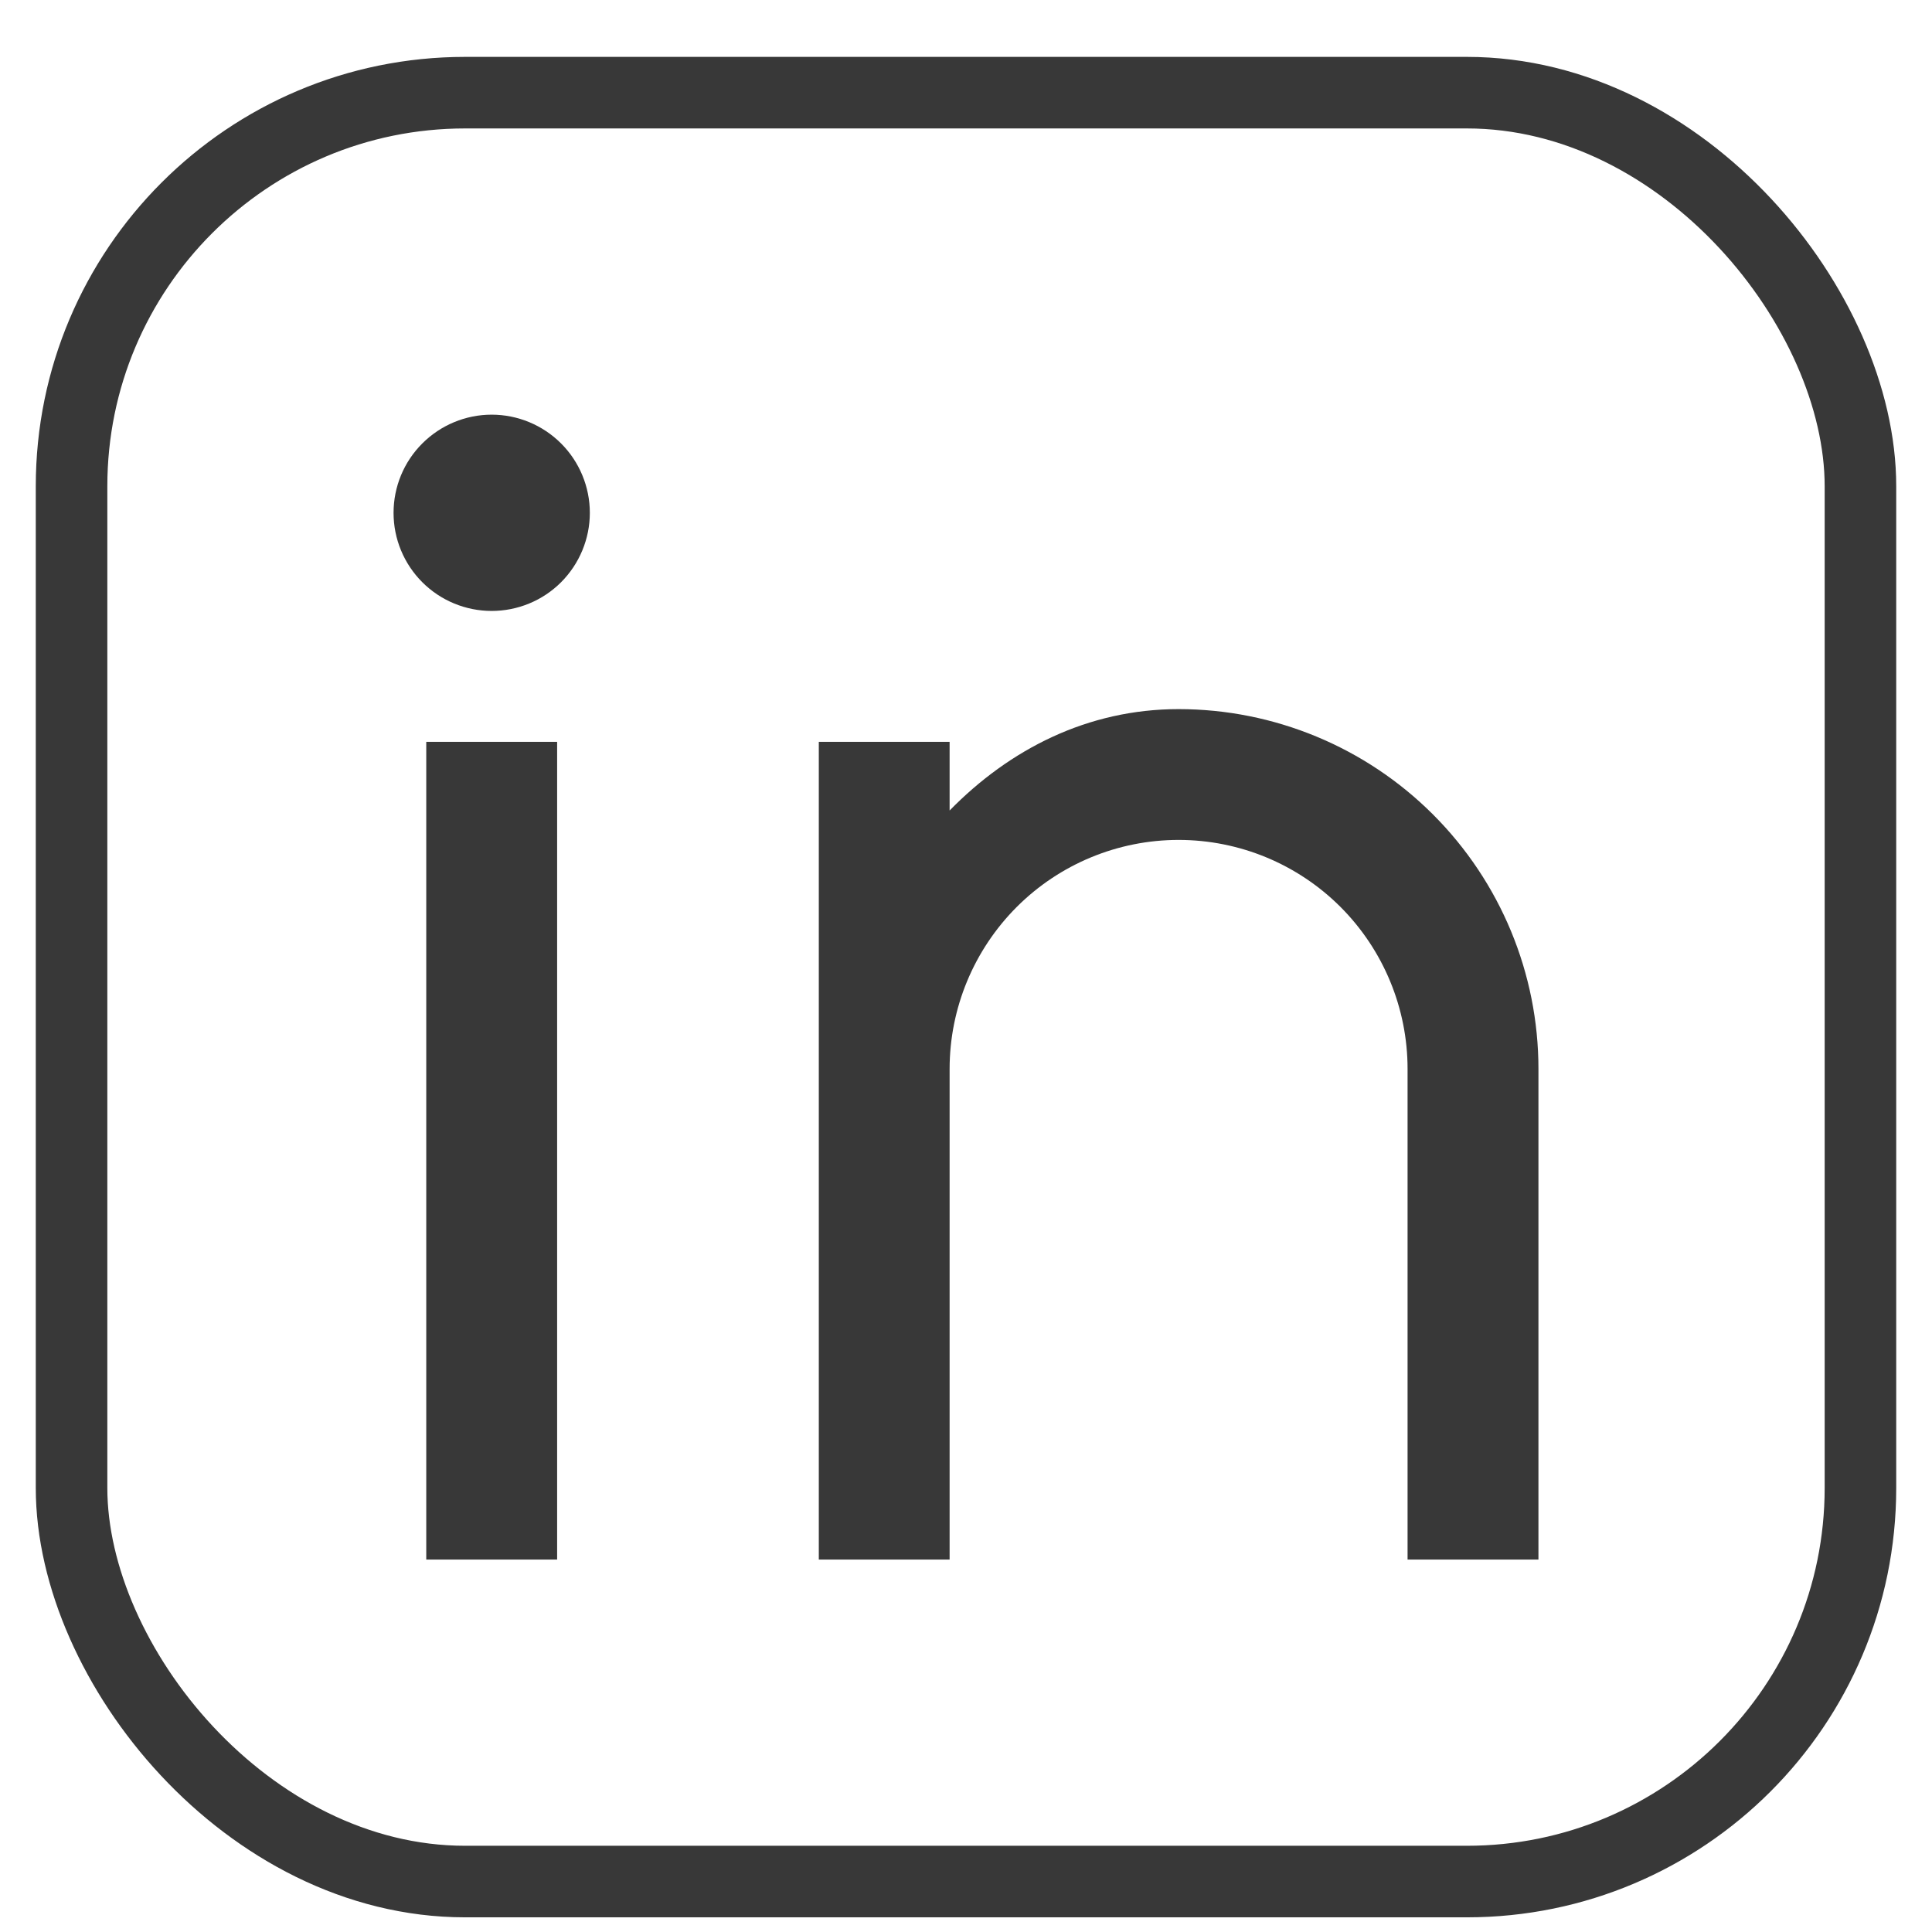 <svg width="27" height="27" viewBox="0 0 27 27" fill="none" xmlns="http://www.w3.org/2000/svg">
<rect x="1" y="1.295" width="25" height="25" rx="5.5" stroke="#383838"/>
<path d="M13.271 11.327C14.11 10.47 15.201 9.91 16.471 9.91C17.805 9.91 19.084 10.44 20.027 11.383C20.97 12.326 21.5 13.605 21.5 14.938V21.795H19.671V14.938C19.671 14.09 19.334 13.276 18.734 12.675C18.134 12.075 17.32 11.738 16.471 11.738C15.623 11.738 14.809 12.075 14.209 12.675C13.609 13.276 13.271 14.09 13.271 14.938V21.795H11.443V10.367H13.271V11.327ZM6.871 8.538C6.508 8.538 6.159 8.394 5.902 8.137C5.644 7.879 5.5 7.531 5.5 7.167C5.5 6.803 5.644 6.454 5.902 6.197C6.159 5.94 6.508 5.795 6.871 5.795C7.235 5.795 7.584 5.94 7.841 6.197C8.098 6.454 8.243 6.803 8.243 7.167C8.243 7.531 8.098 7.879 7.841 8.137C7.584 8.394 7.235 8.538 6.871 8.538ZM5.957 10.367H7.786V21.795H5.957V10.367Z" fill="#383838"/>
</svg>
